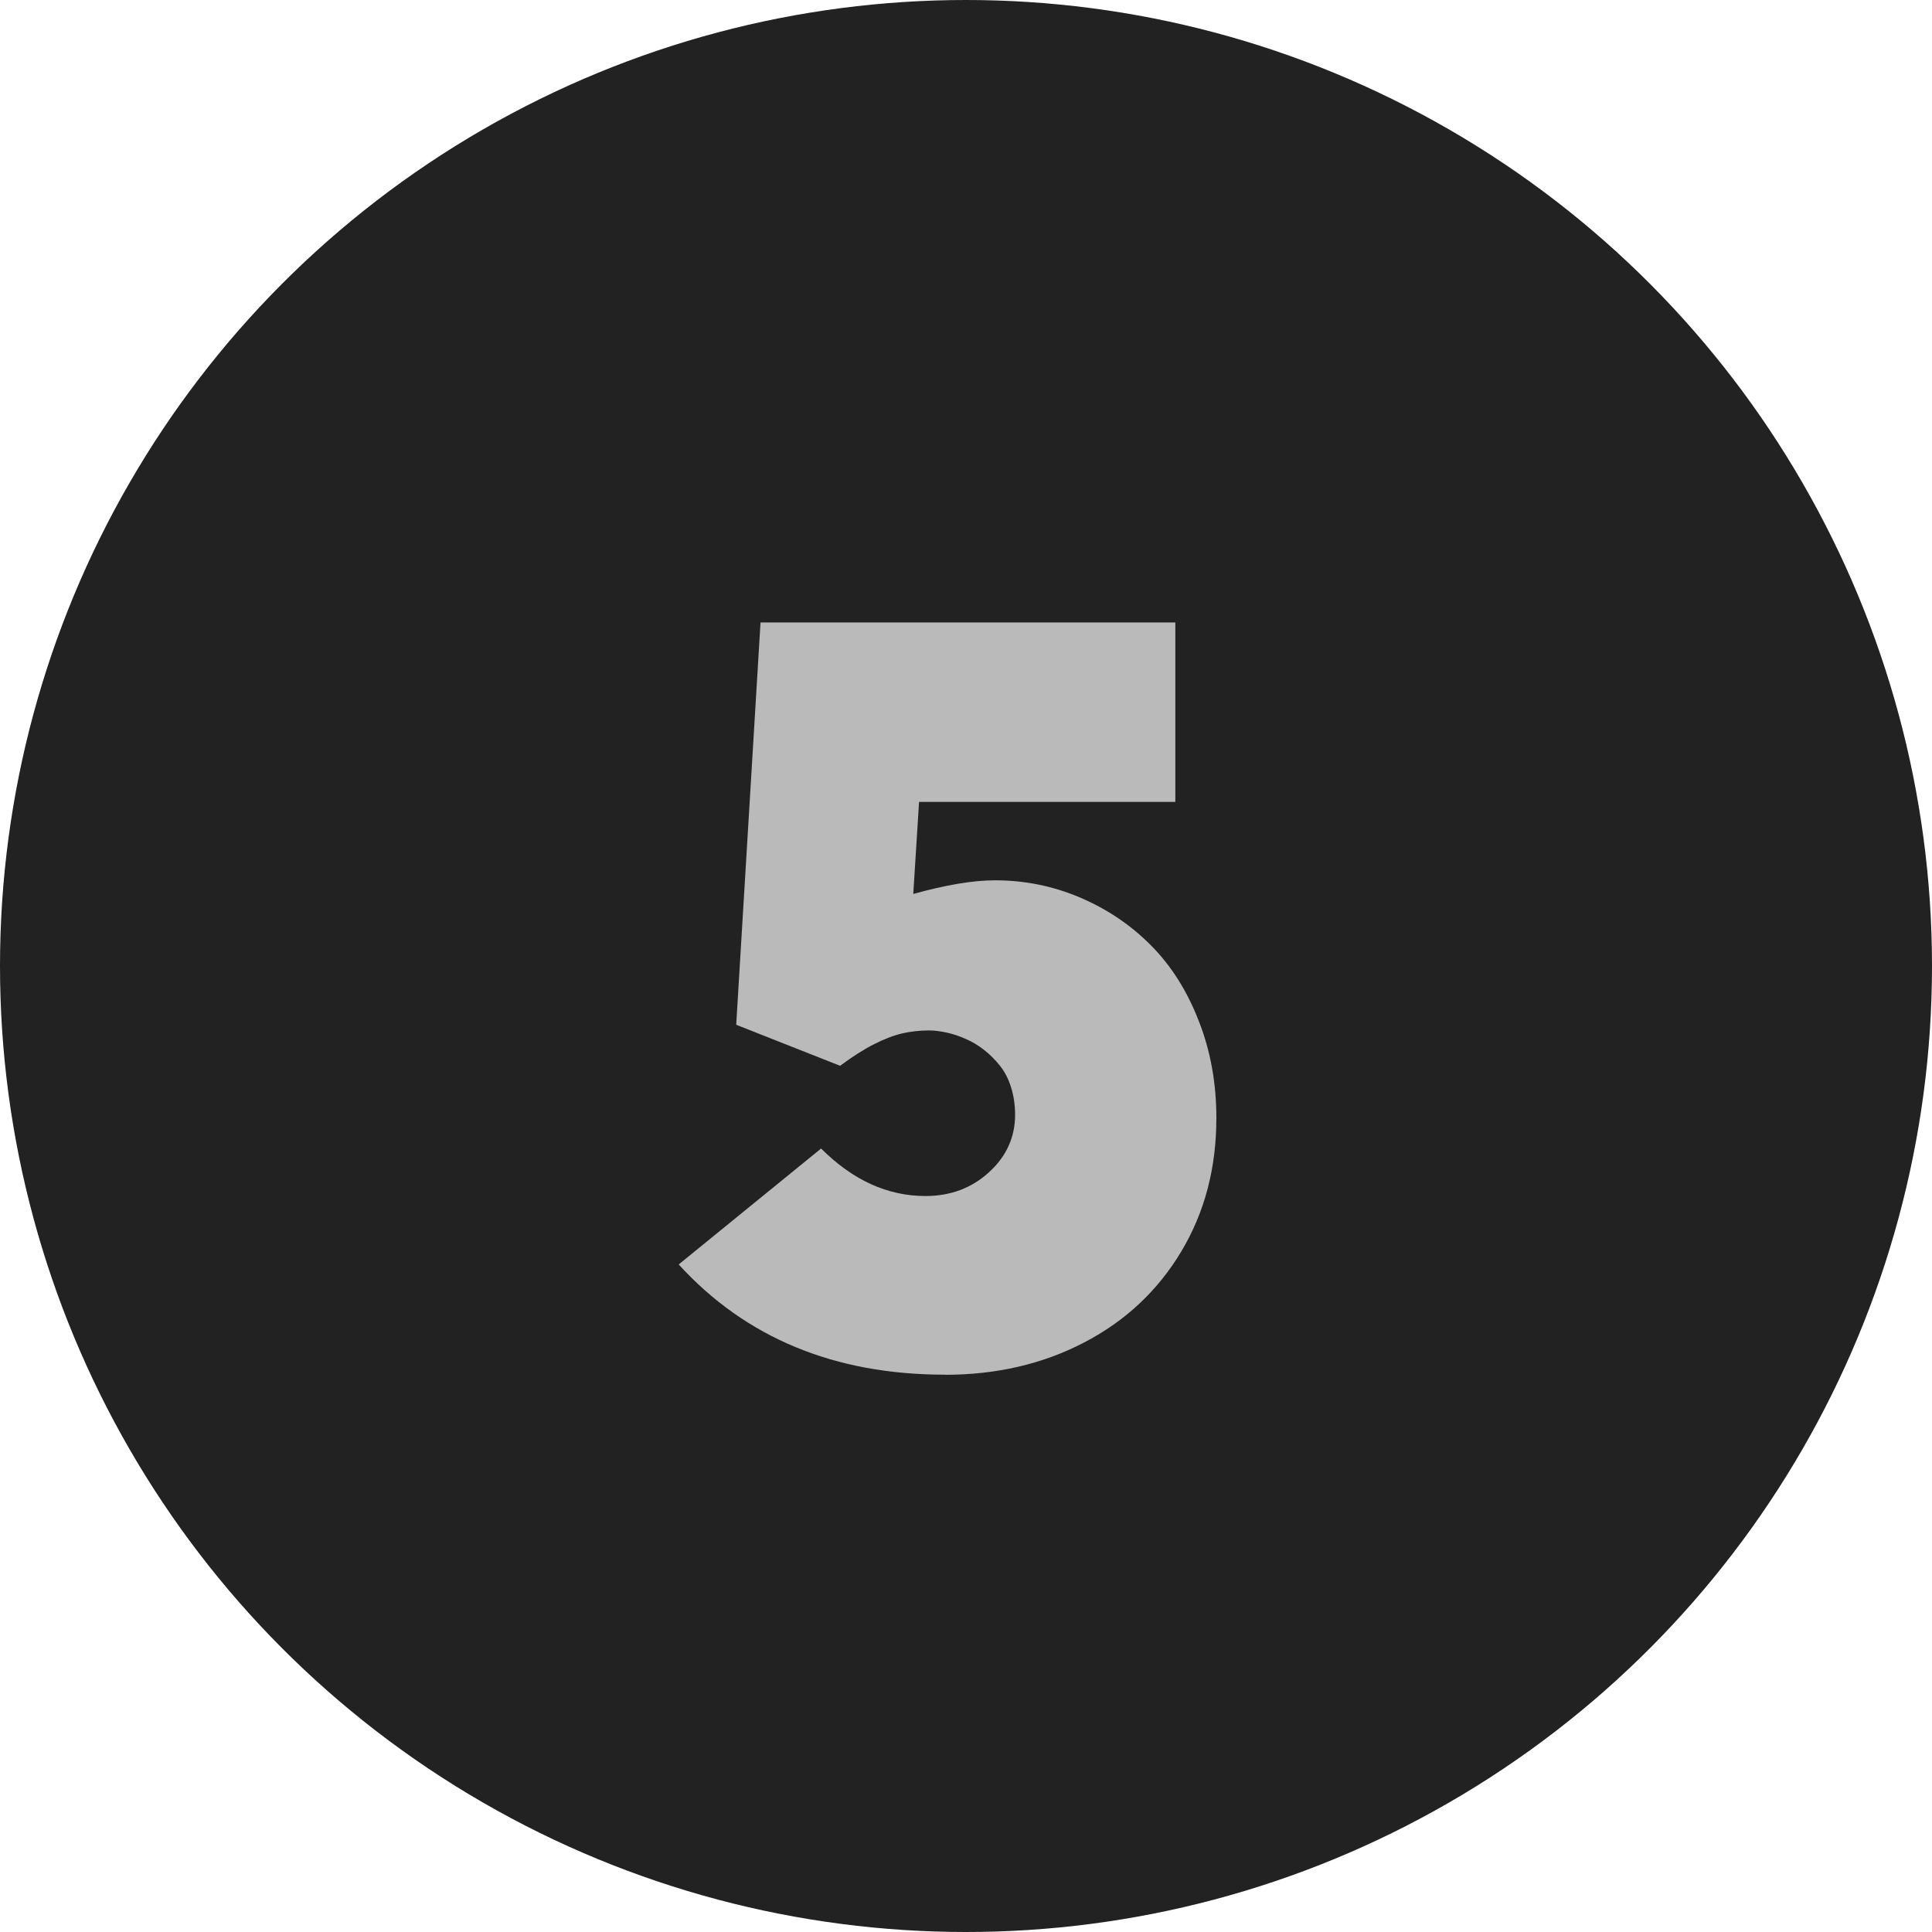 <svg xmlns="http://www.w3.org/2000/svg" width="17" height="17" viewBox="0 0 17 17">
    <g fill="none" fill-rule="evenodd">
        <g>
            <g transform="translate(-1828 -1353) translate(1828 1353)">
                <circle cx="8.5" cy="8.5" r="8.5" fill="#222"/>
                <path fill="#BABABA" fill-rule="nonzero" d="M8.315 12.097c.451 0 .859-.094 1.222-.283.363-.188.649-.455.856-.8.207-.345.31-.736.31-1.176 0-.306-.051-.591-.155-.855-.103-.265-.243-.486-.42-.664-.176-.178-.383-.318-.621-.42-.238-.102-.489-.153-.752-.153-.191 0-.431.04-.719.12l.051-.81h2.255V5.477h-3.65l-.214 3.54.914.361c.108-.08.208-.144.299-.19.091-.046.174-.078.248-.095.074-.017.153-.026.237-.026.049 0 .1.007.155.019.054.012.11.03.167.056.057.024.111.057.162.097.051.04.098.087.14.14.041.052.074.115.097.19.023.074.035.154.035.24 0 .198-.077.367-.23.506-.153.14-.34.209-.559.209-.334 0-.64-.14-.918-.418l-1.253 1.02c.59.647 1.372.97 2.343.97z"/>
            </g>
        </g>
    </g>
</svg>
